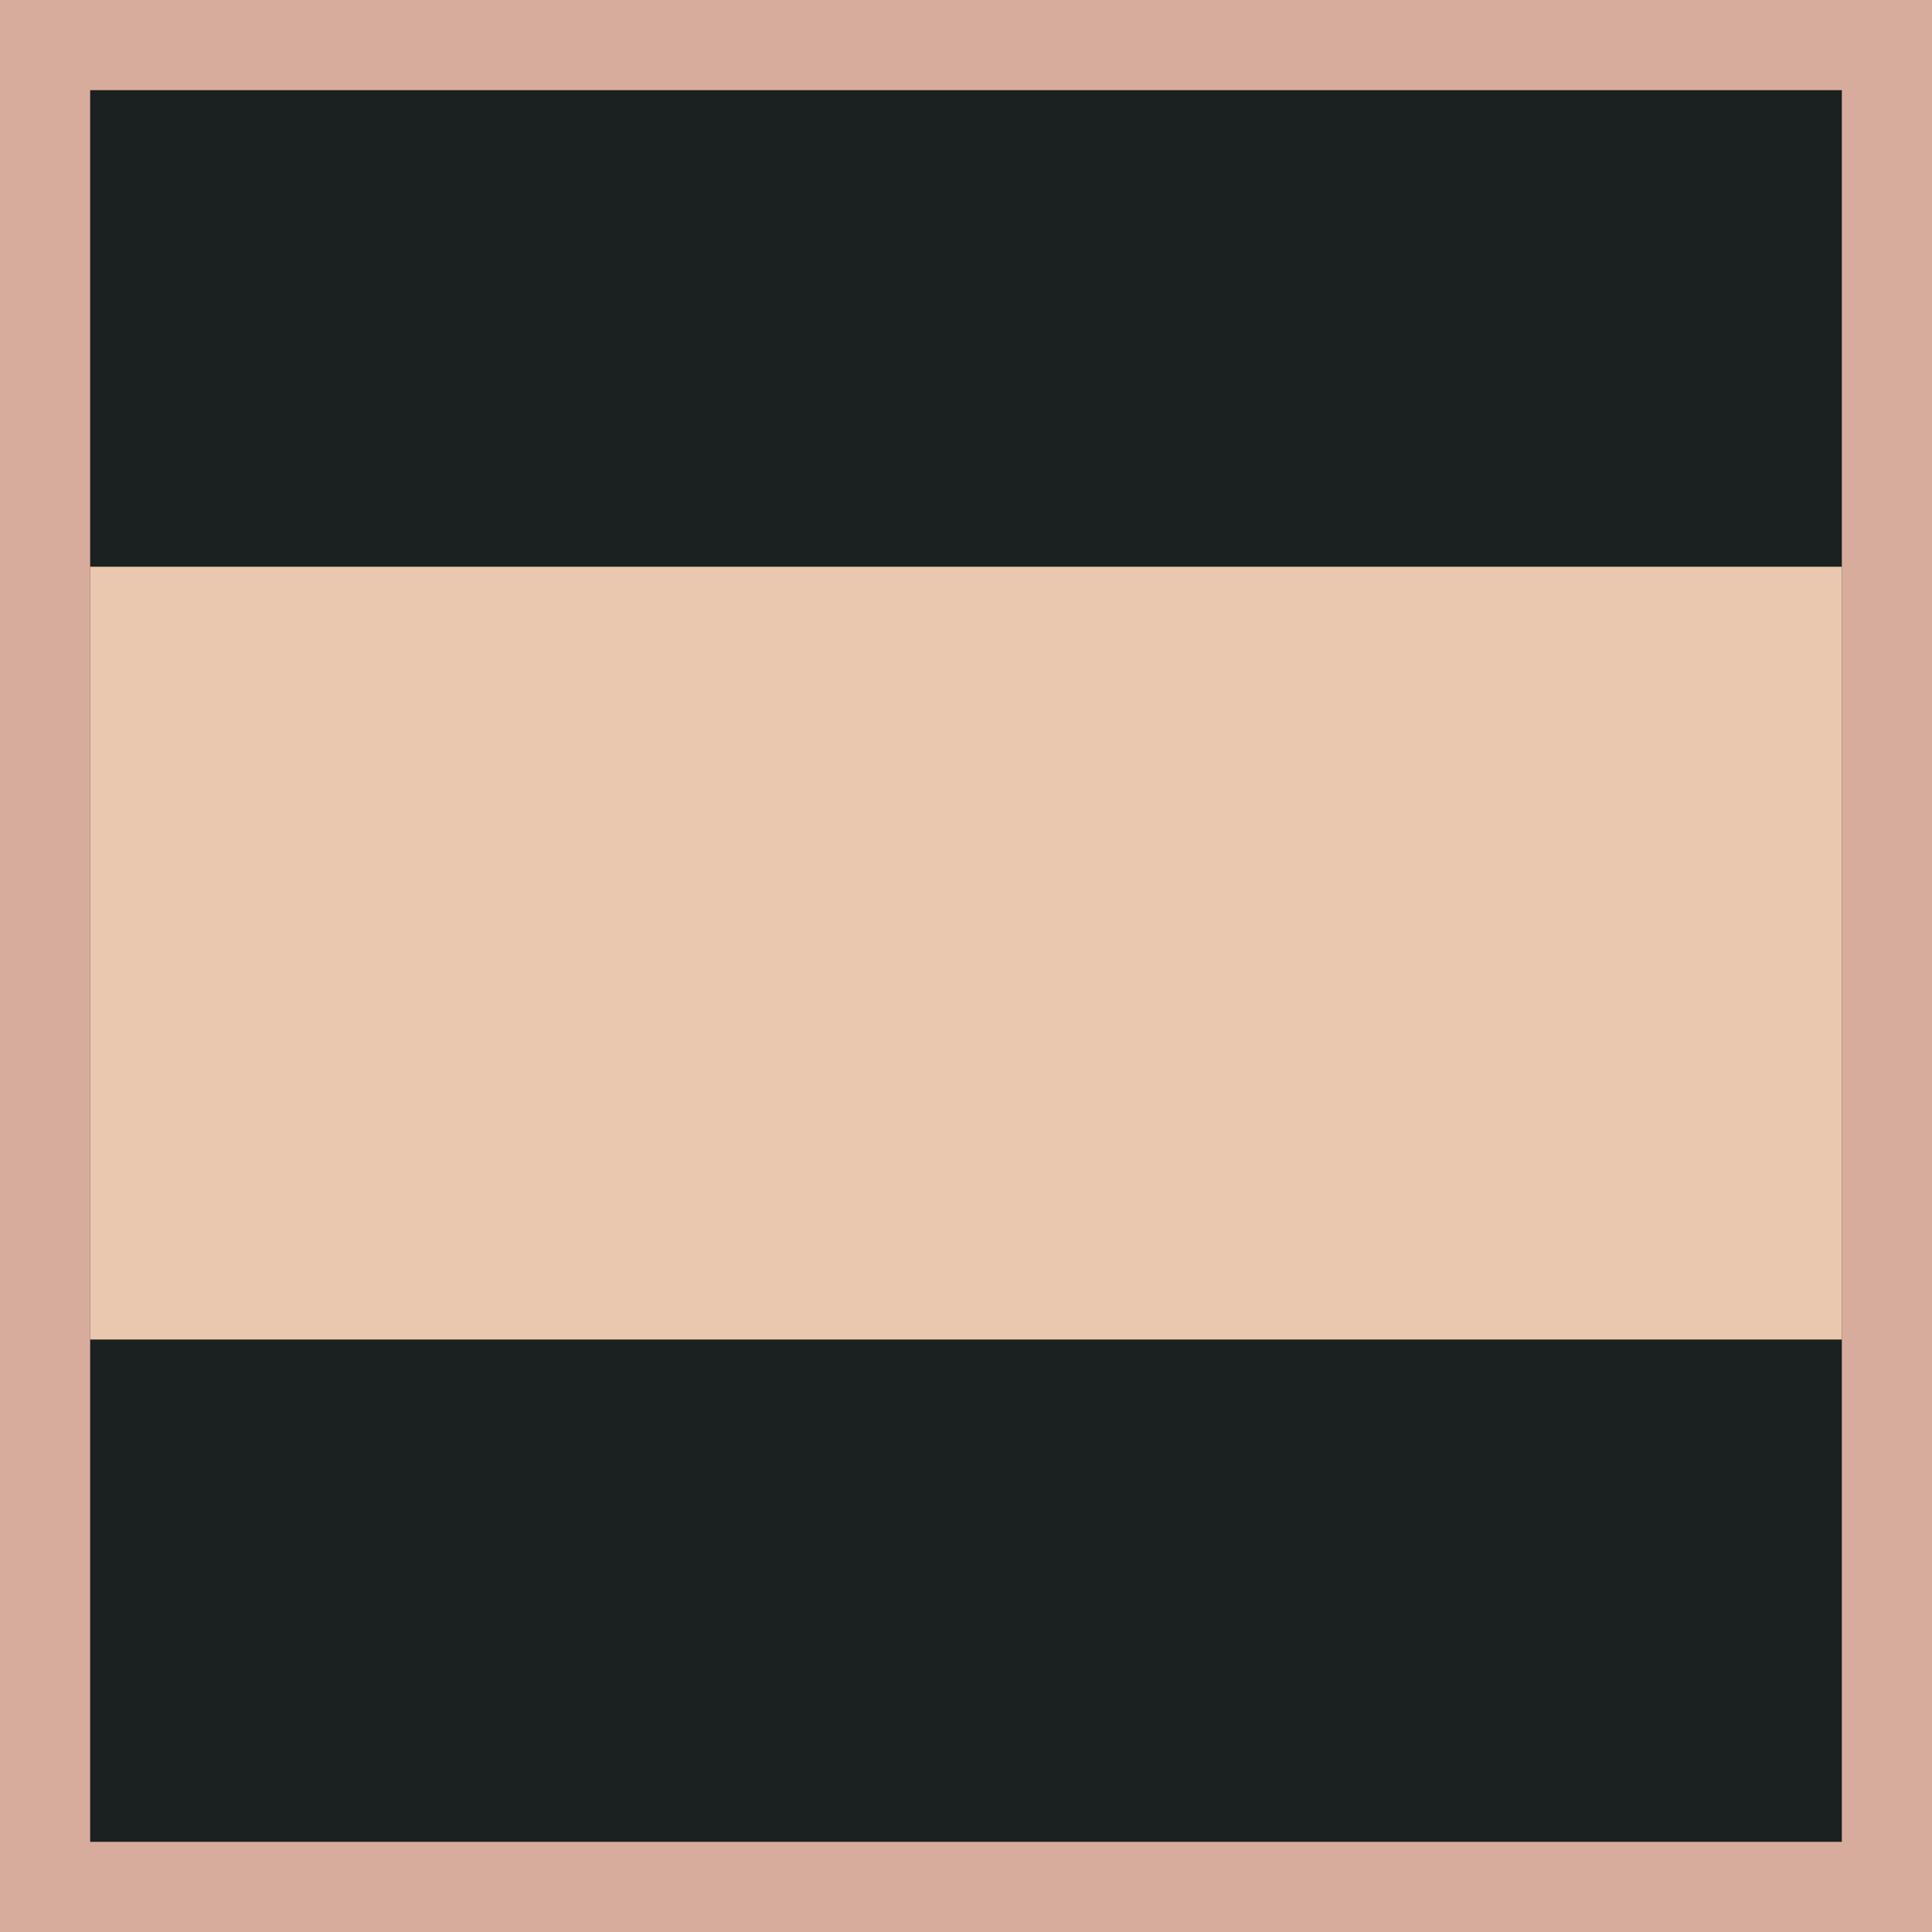 <svg width="150" height="150" viewBox="0 0 150 150" fill="none" xmlns="http://www.w3.org/2000/svg">
<path d="M3.5 3.5L3.5 146.5H146.5V3.5H3.5Z" fill="#1B2021" stroke="#D8AC9C" stroke-width="7"/>
<path d="M7 44L7 104L143 104V44L7 44Z" fill="#EAC8AF"/>
</svg>
